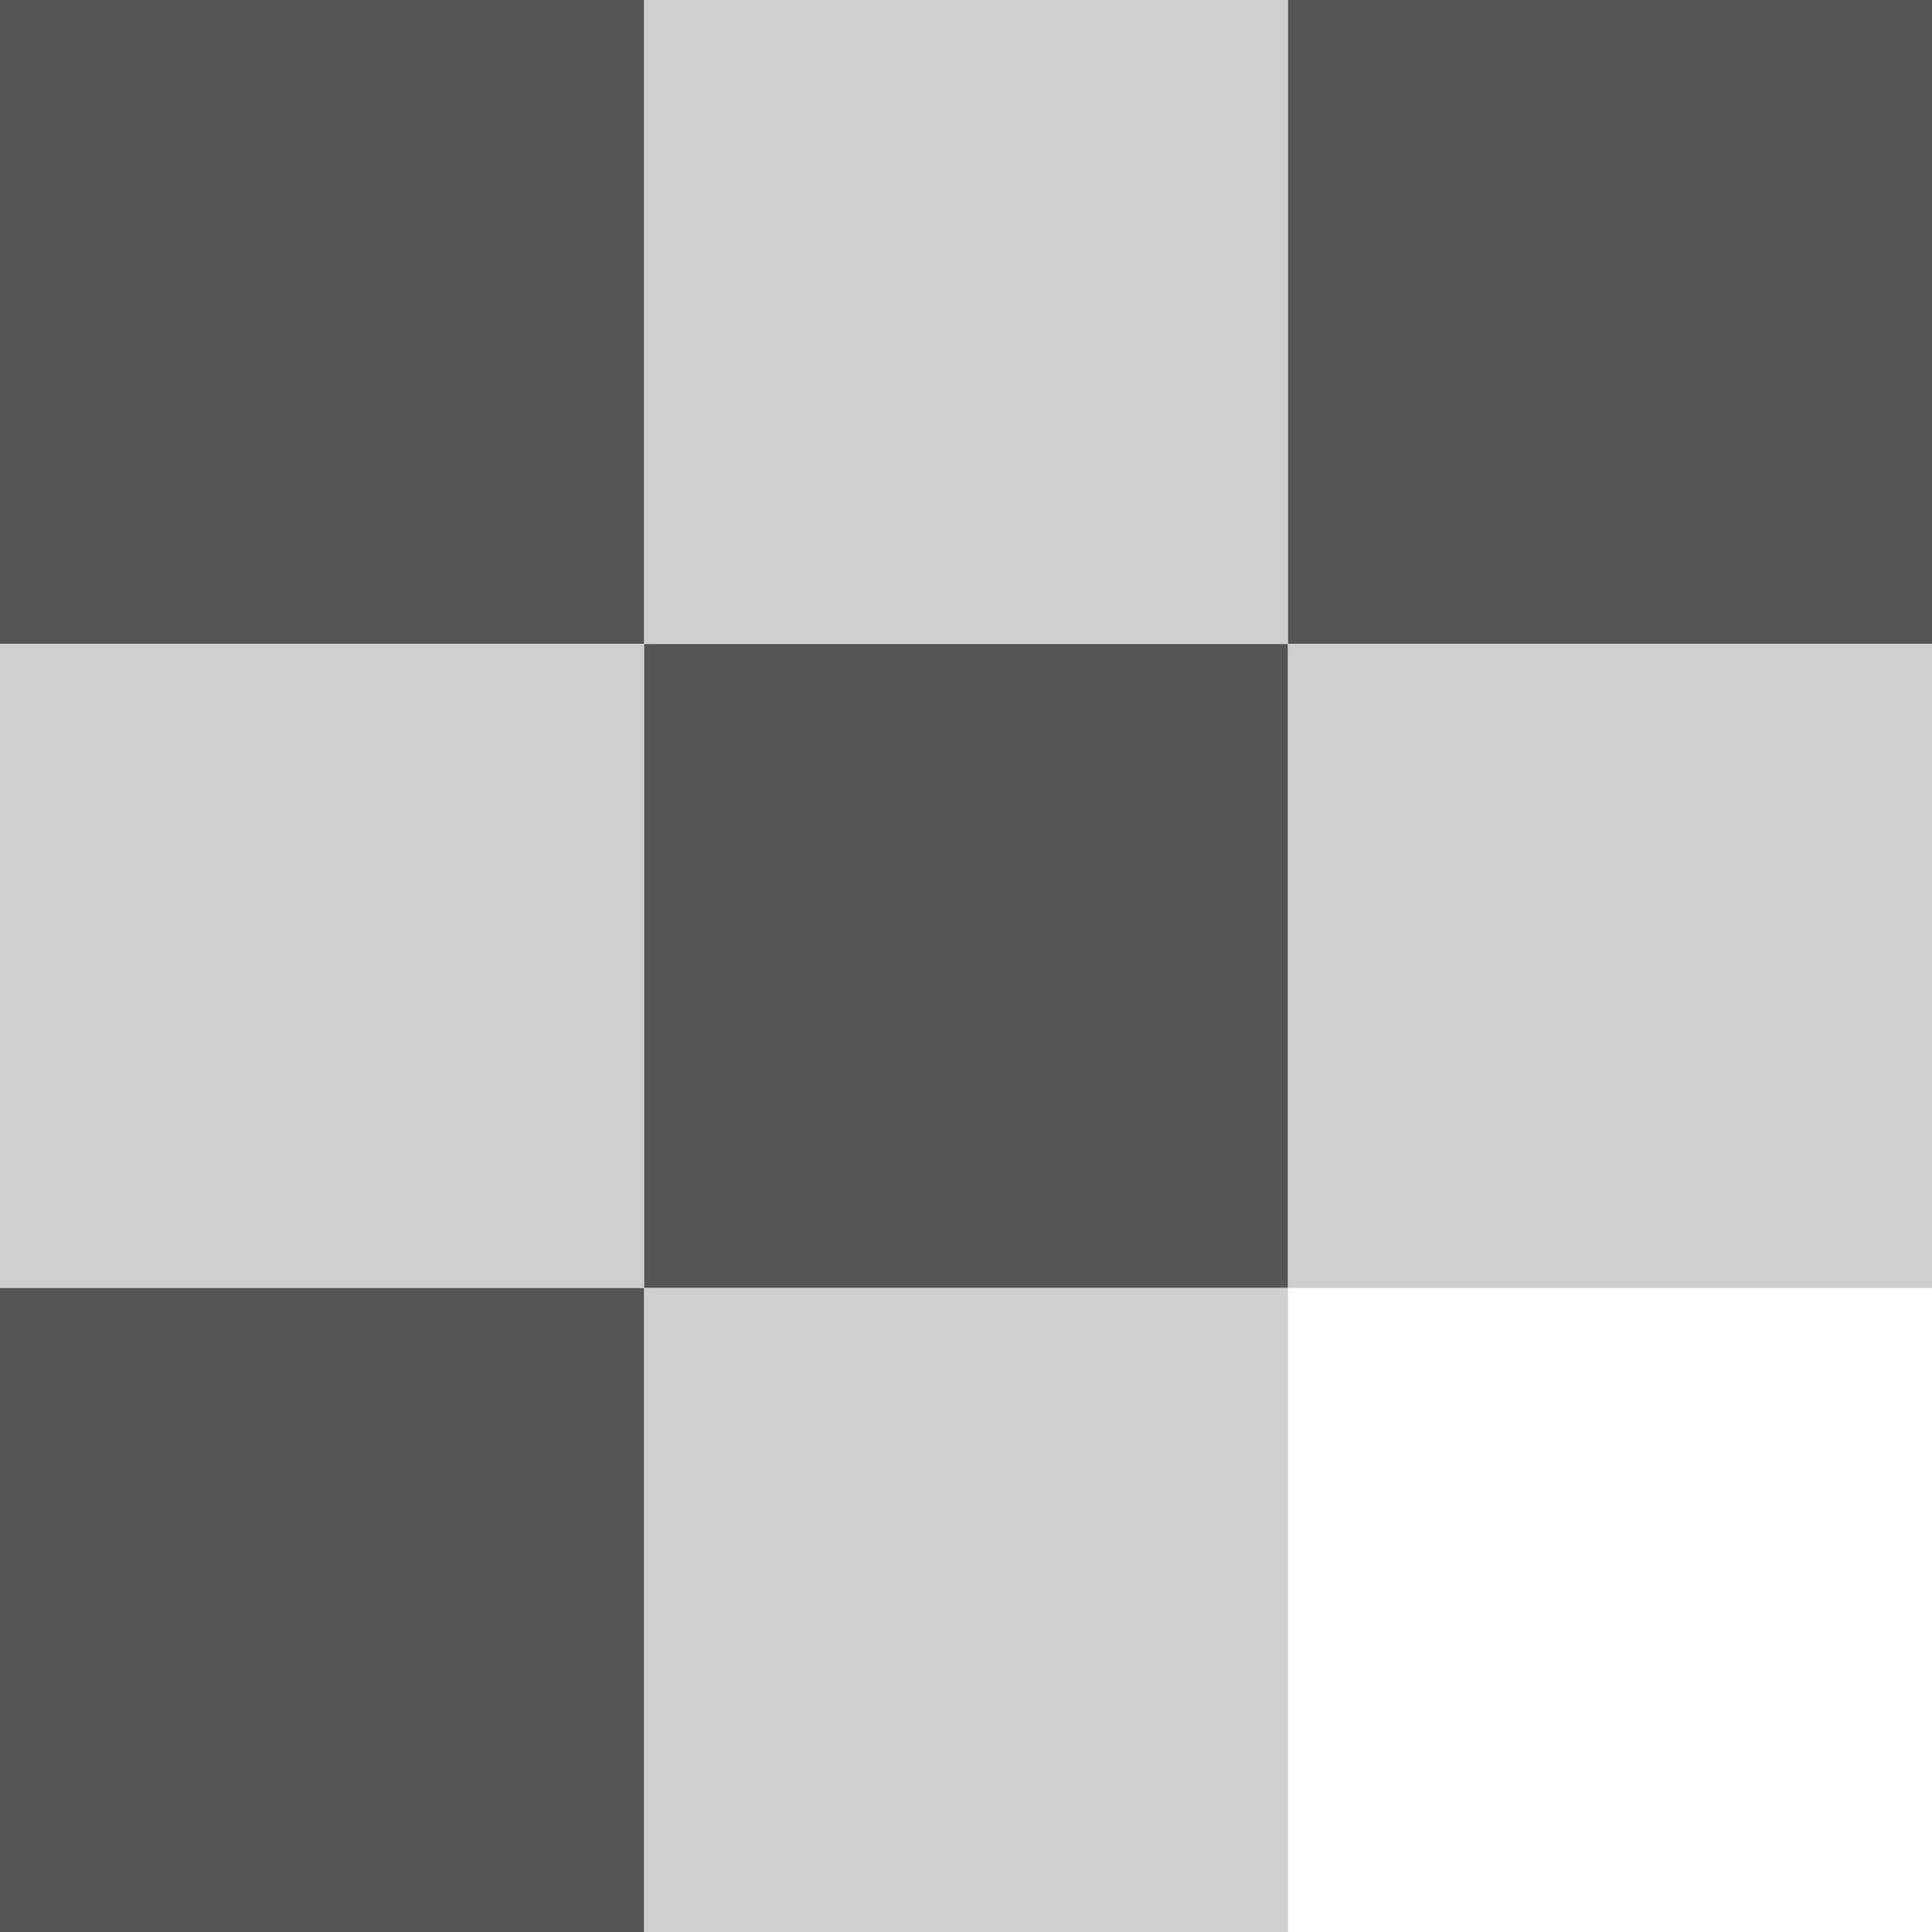 <svg xmlns="http://www.w3.org/2000/svg" height="24" width="24"><path d="M8 0h8v8H8z" fill="#cfcfcf"/><path d="M16 0h8v8h-8zM8 8h8v8H8z" fill="#555"/><path d="M16 8h8v8h-8z" fill="#cfcfcf"/><path d="M0 0h8v8H0z" fill="#555"/><path d="M0 8h8v8H0zM8 16h8v8H8z" fill="#cfcfcf"/><path d="M0 16h8v8H0z" fill="#555"/><path d="M0 0h24v24H0z" fill="none"/></svg>
